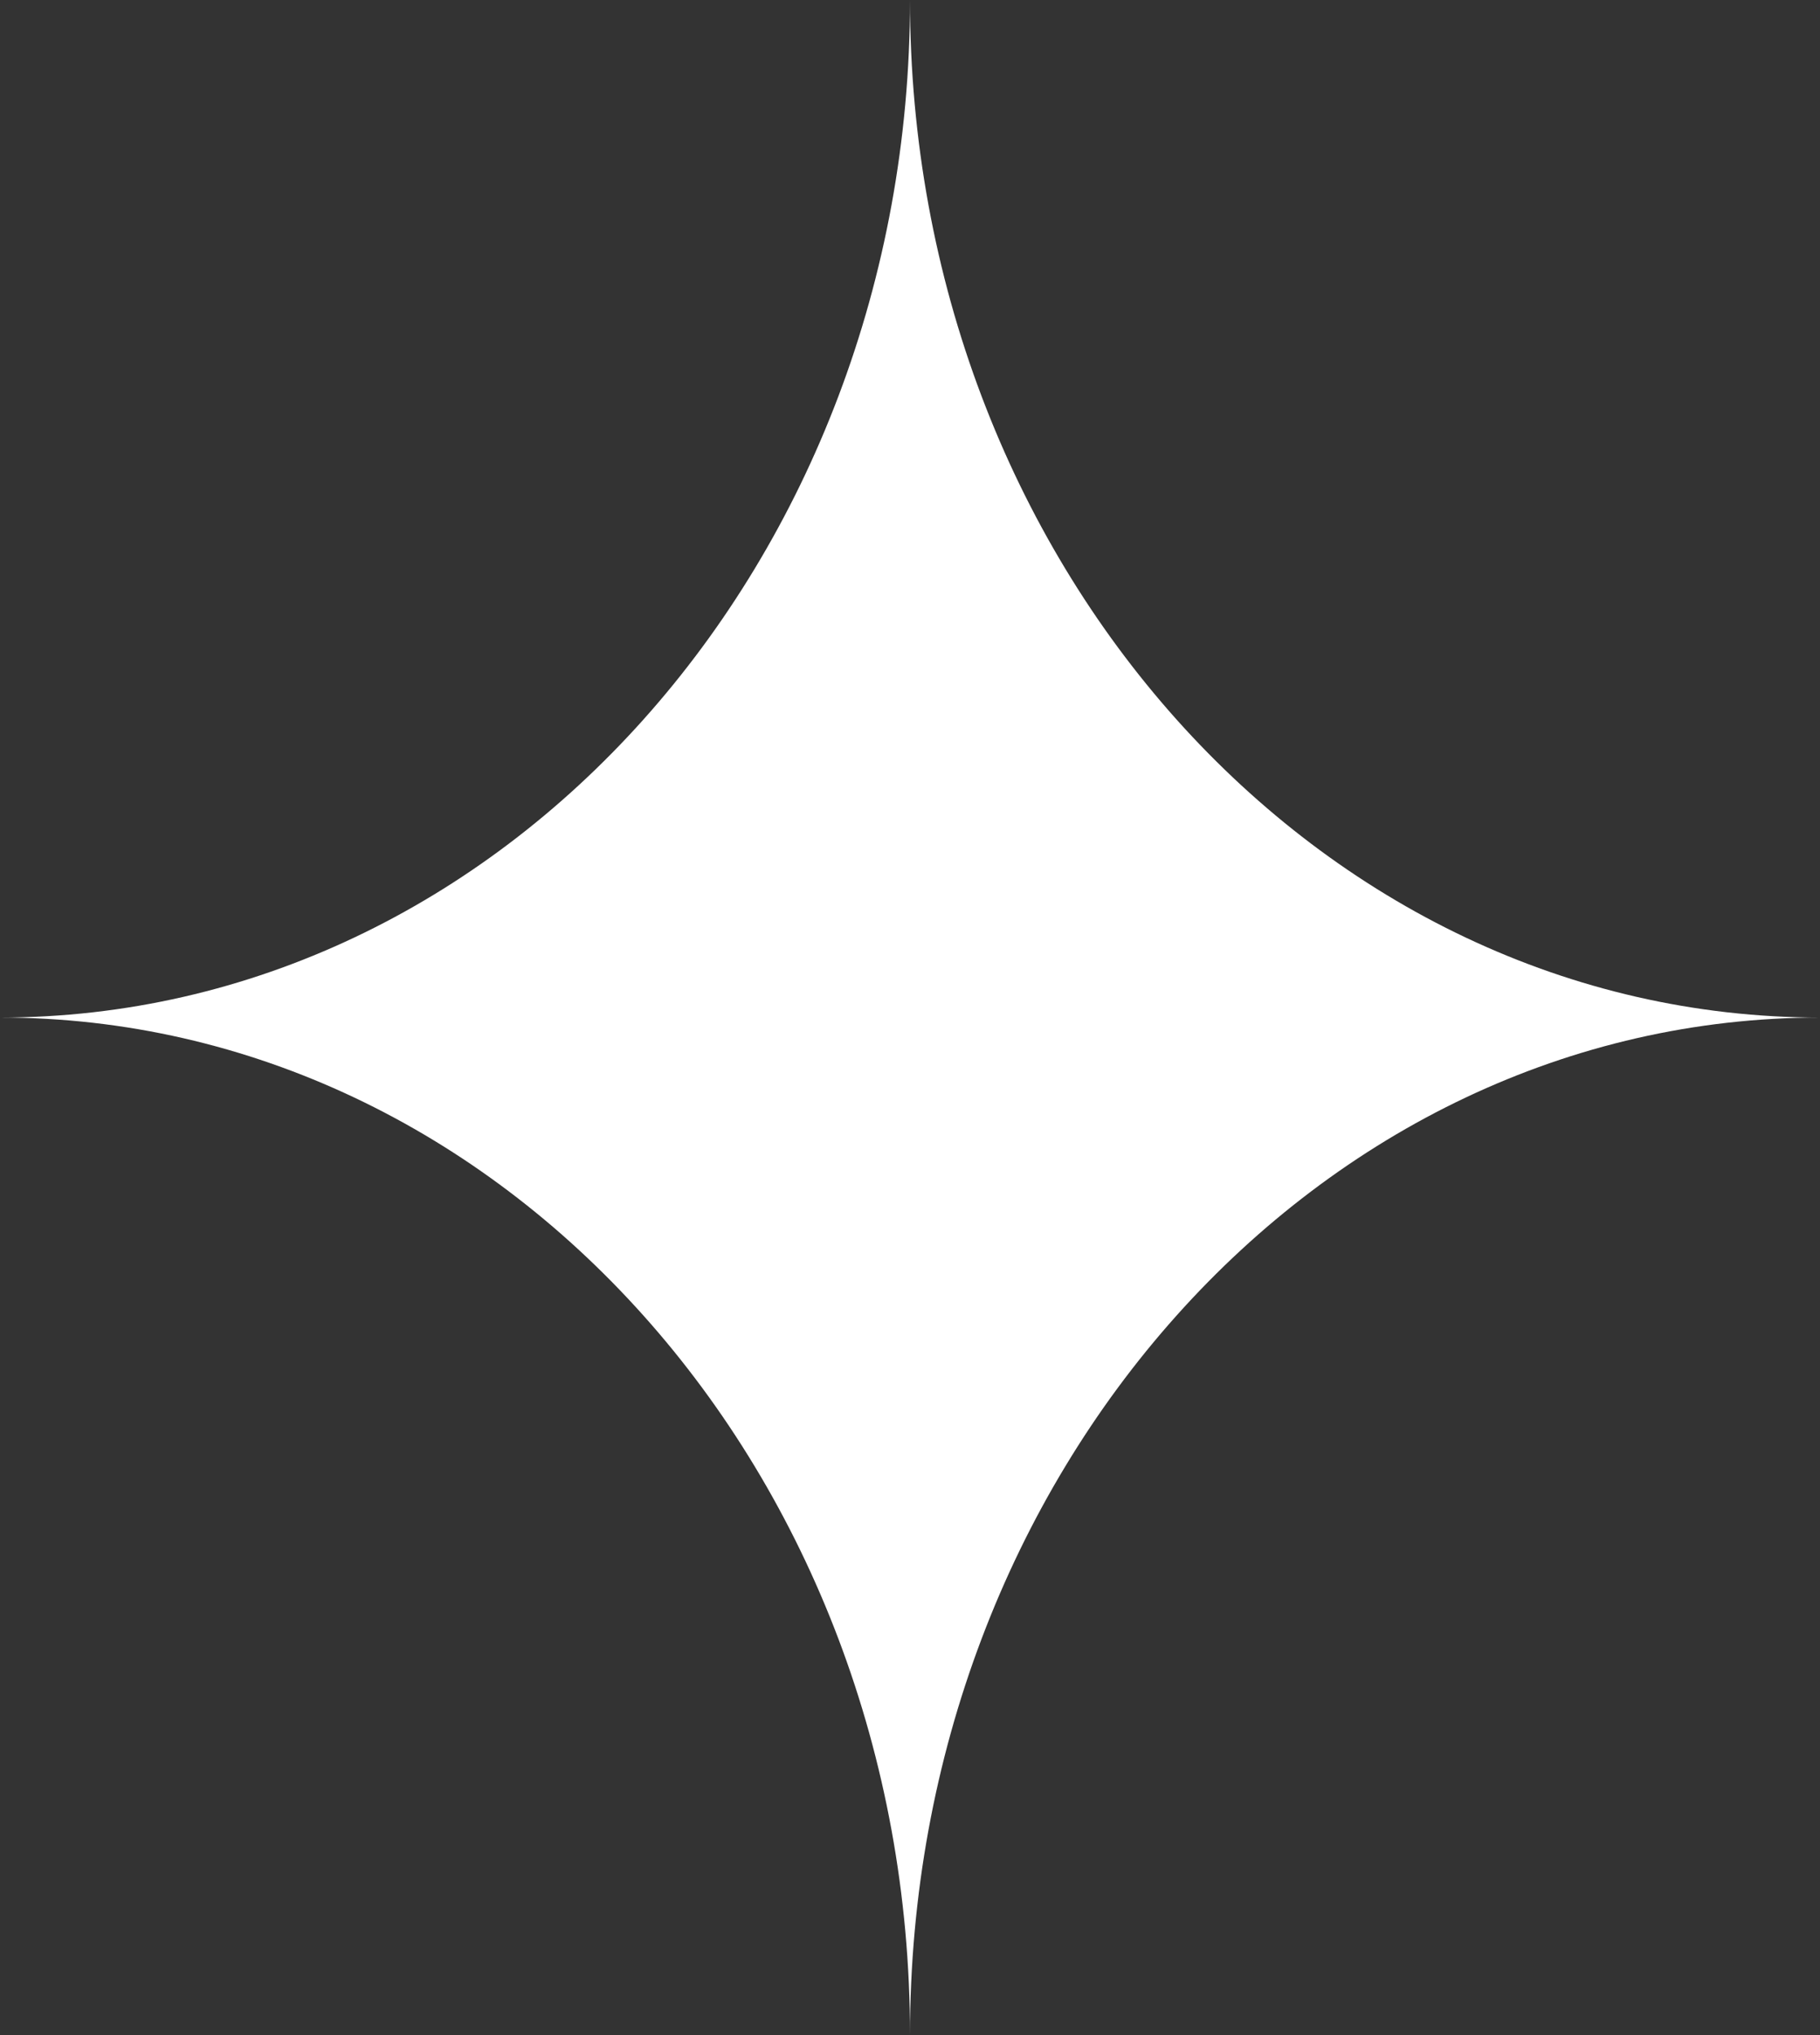<svg xmlns="http://www.w3.org/2000/svg" width="34" height="38" viewBox="0 0 34 38" fill="none">
  <rect x="0" y="0" width="34" height="38" fill="#333333" stroke="none"/>
  <path fill-rule="evenodd" clip-rule="evenodd" d="M0 19C9.389 19 17 10.493 17 0H17C17 10.493 24.611 19 34 19C24.611 19 17 27.507 17 38C17 27.507 9.389 19 0 19Z" fill="white"/>
</svg>